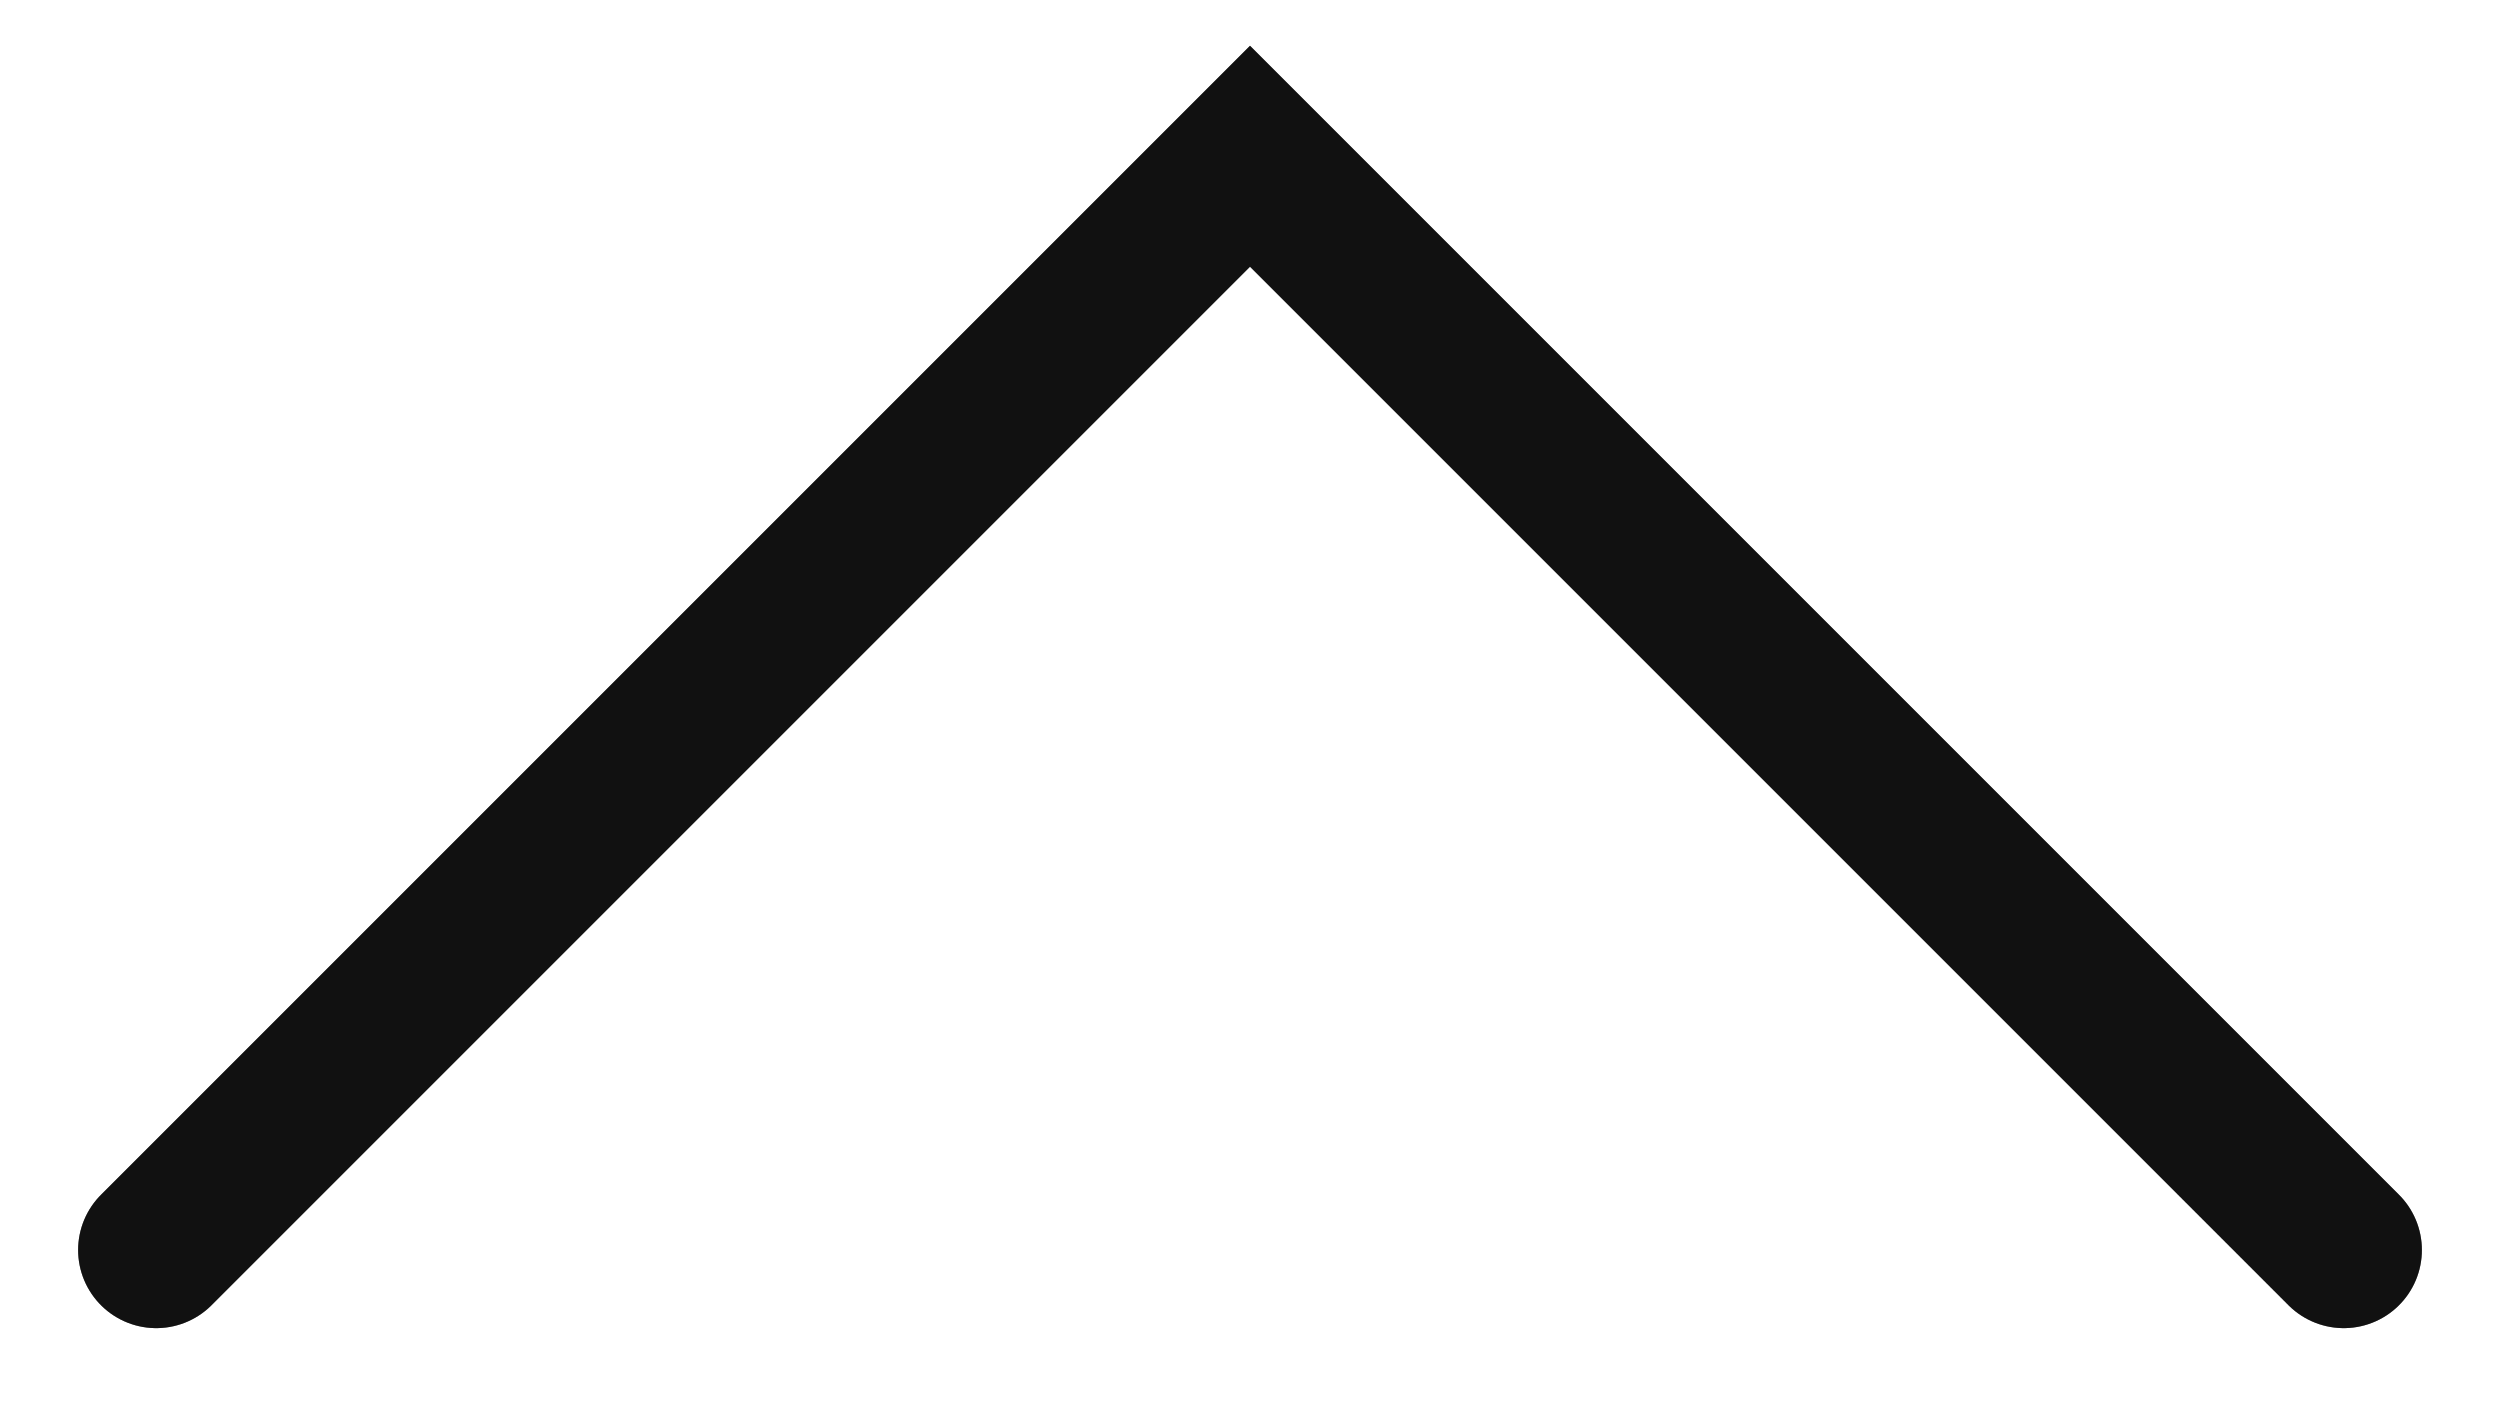 <svg width="16" height="9" viewBox="0 0 16 9" fill="none" xmlns="http://www.w3.org/2000/svg">
<path d="M15 8L8 1L1 8" stroke="#212121" stroke-linecap="round"/>
<path d="M15 8L8 1L1 8" stroke="black" stroke-opacity="0.2" stroke-linecap="round"/>
<path d="M15 8L8 1L1 8" stroke="black" stroke-opacity="0.2" stroke-linecap="round"/>
<path d="M15 8L8 1L1 8" stroke="black" stroke-opacity="0.2" stroke-linecap="round"/>
</svg>
